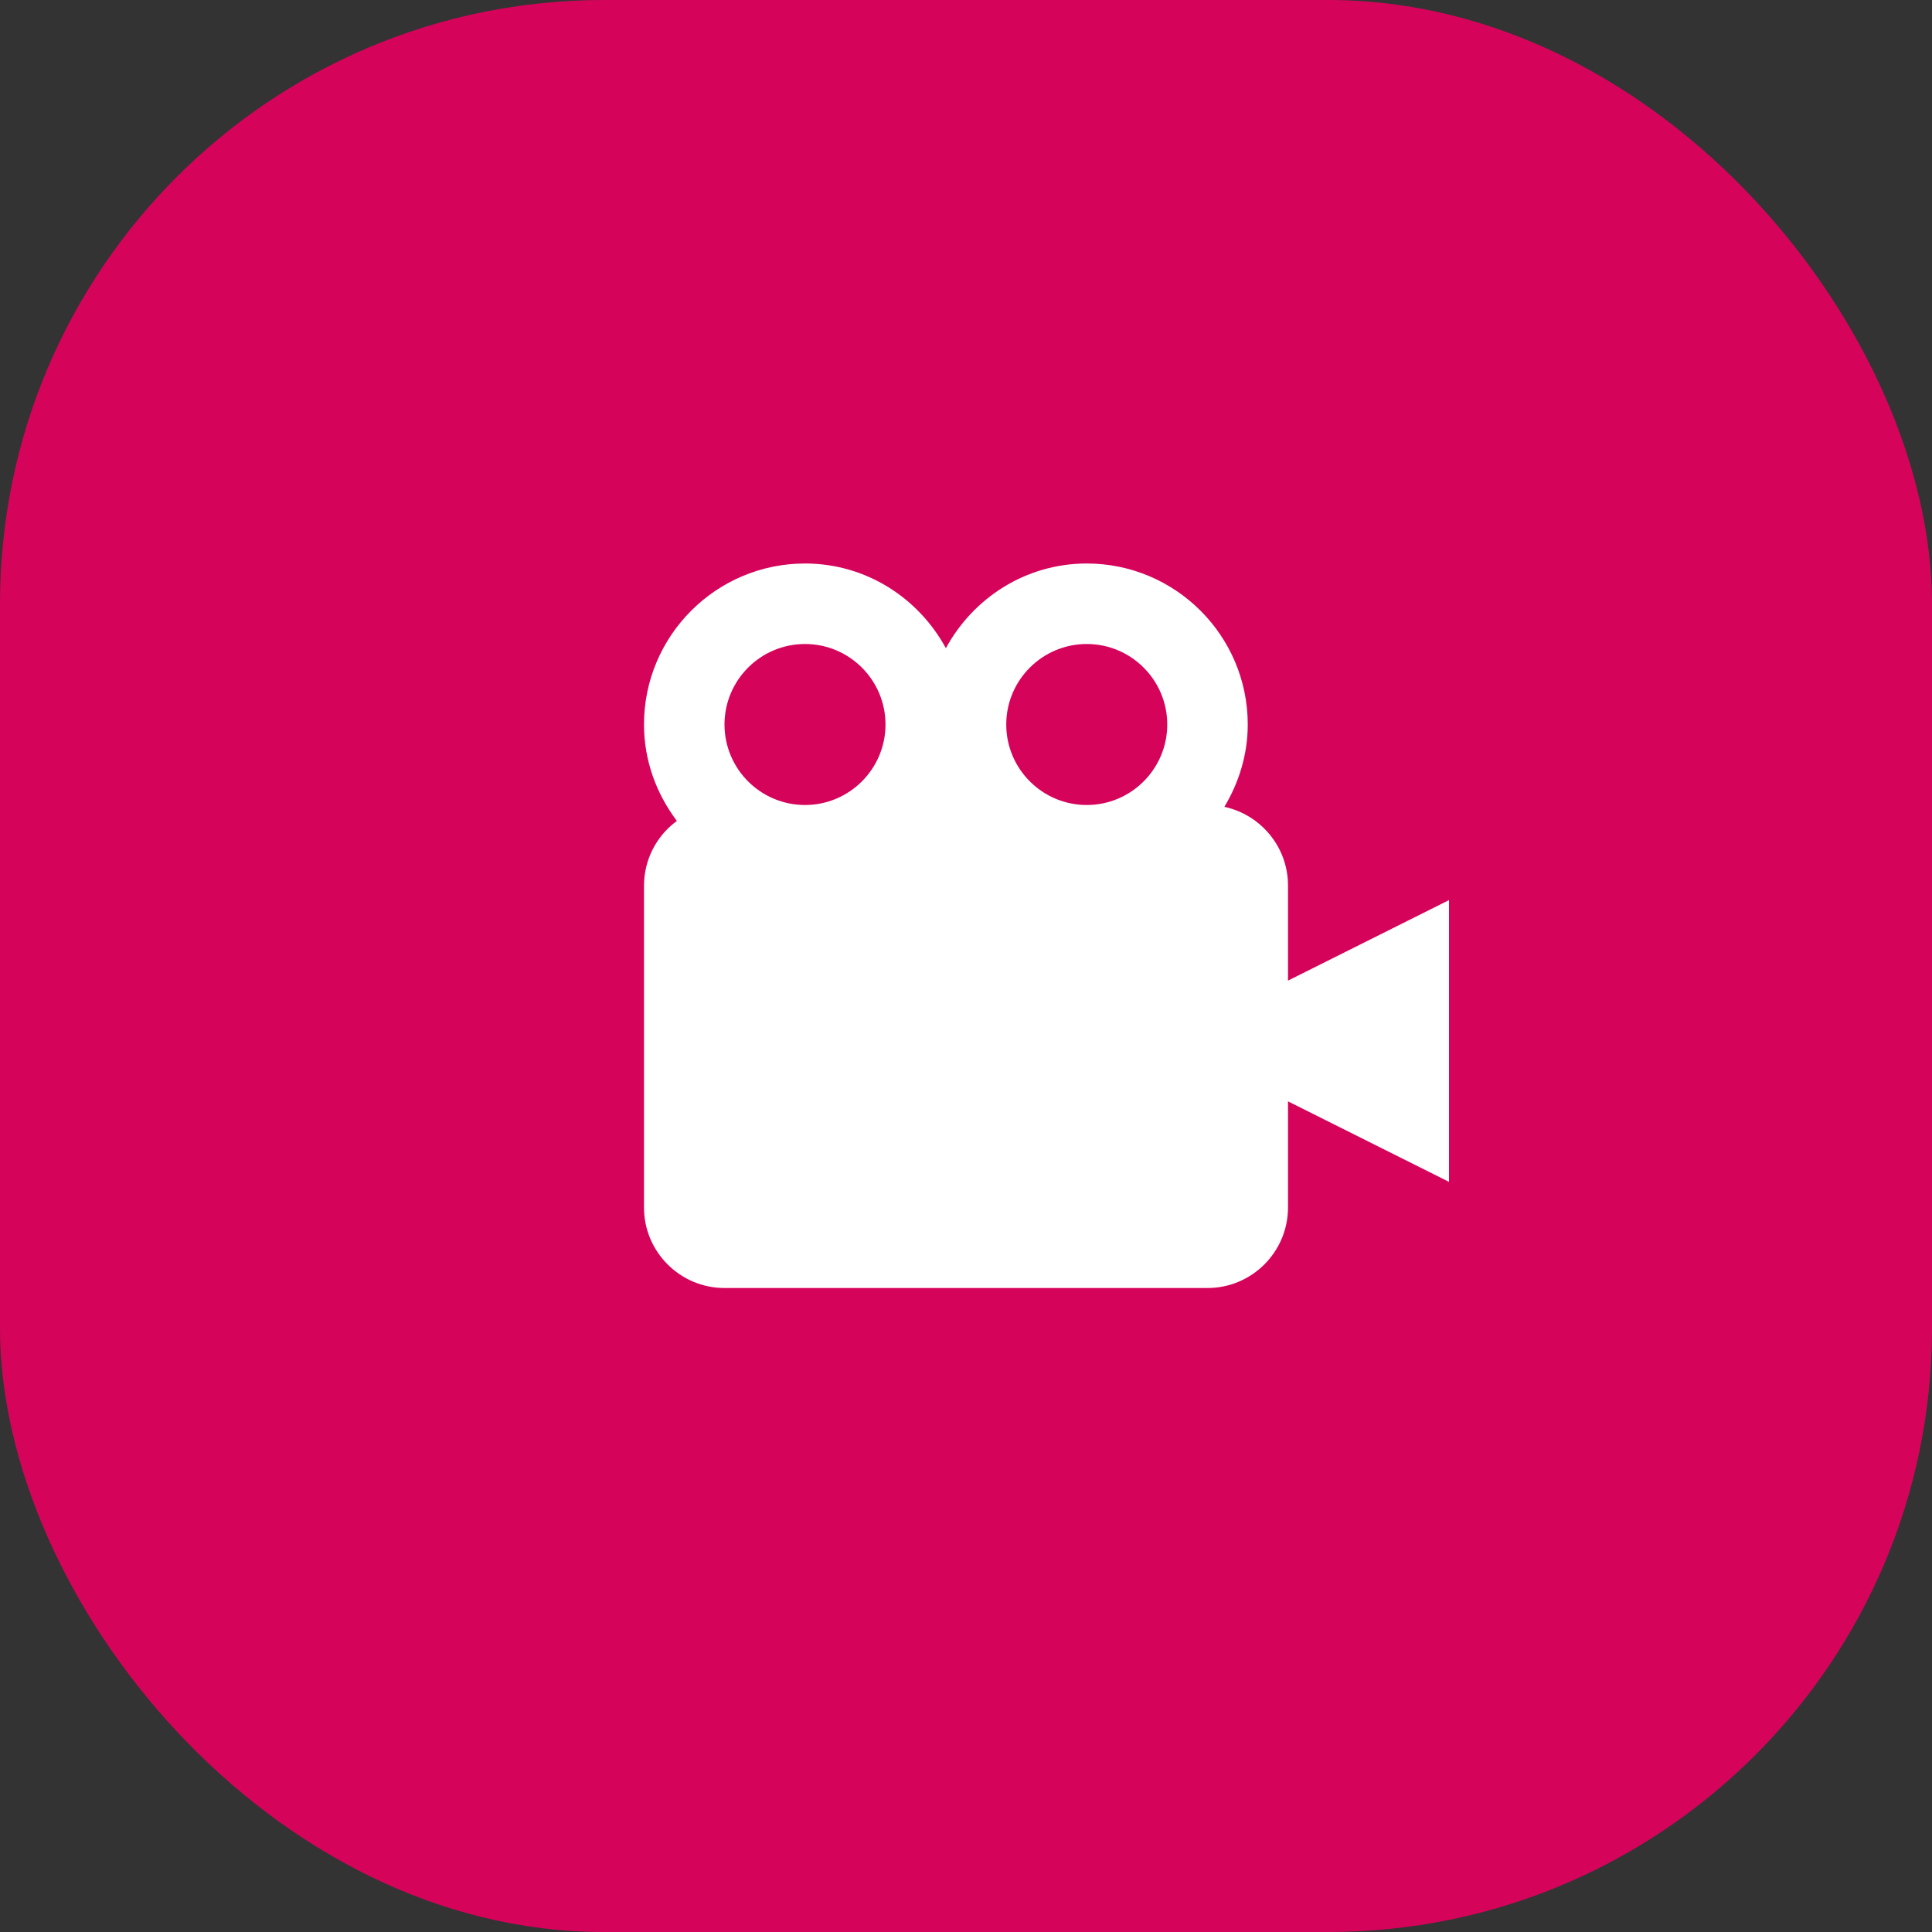 <svg width="48" height="48" viewBox="0 0 48 48" fill="none" xmlns="http://www.w3.org/2000/svg">
<rect x="0" y="0" width="48" height="48" fill="#333333" stroke="none"/>
<rect width="48" height="48" rx="15" fill="#D6035B"/>
<path d="M32 22C32 21.041 31.32 20.239 30.419 20.046C30.779 19.445 31 18.75 31 18C31 15.794 29.206 14 27 14C25.484 14 24.178 14.857 23.5 16.104C22.822 14.857 21.516 14 20 14C17.794 14 16 15.794 16 18C16 18.902 16.312 19.726 16.817 20.396C16.564 20.58 16.359 20.822 16.217 21.1C16.075 21.379 16.001 21.687 16 22V30C16 31.103 16.897 32 18 32H30C31.103 32 32 31.103 32 30V27.363L36 29.363V22.363L32 24.363V22ZM27 16C28.103 16 29 16.897 29 18C29 19.103 28.103 20 27 20C25.897 20 25 19.103 25 18C25 16.897 25.897 16 27 16ZM20 16C21.103 16 22 16.897 22 18C22 19.103 21.103 20 20 20C18.897 20 18 19.103 18 18C18 16.897 18.897 16 20 16Z" fill="white"/>
</svg>
